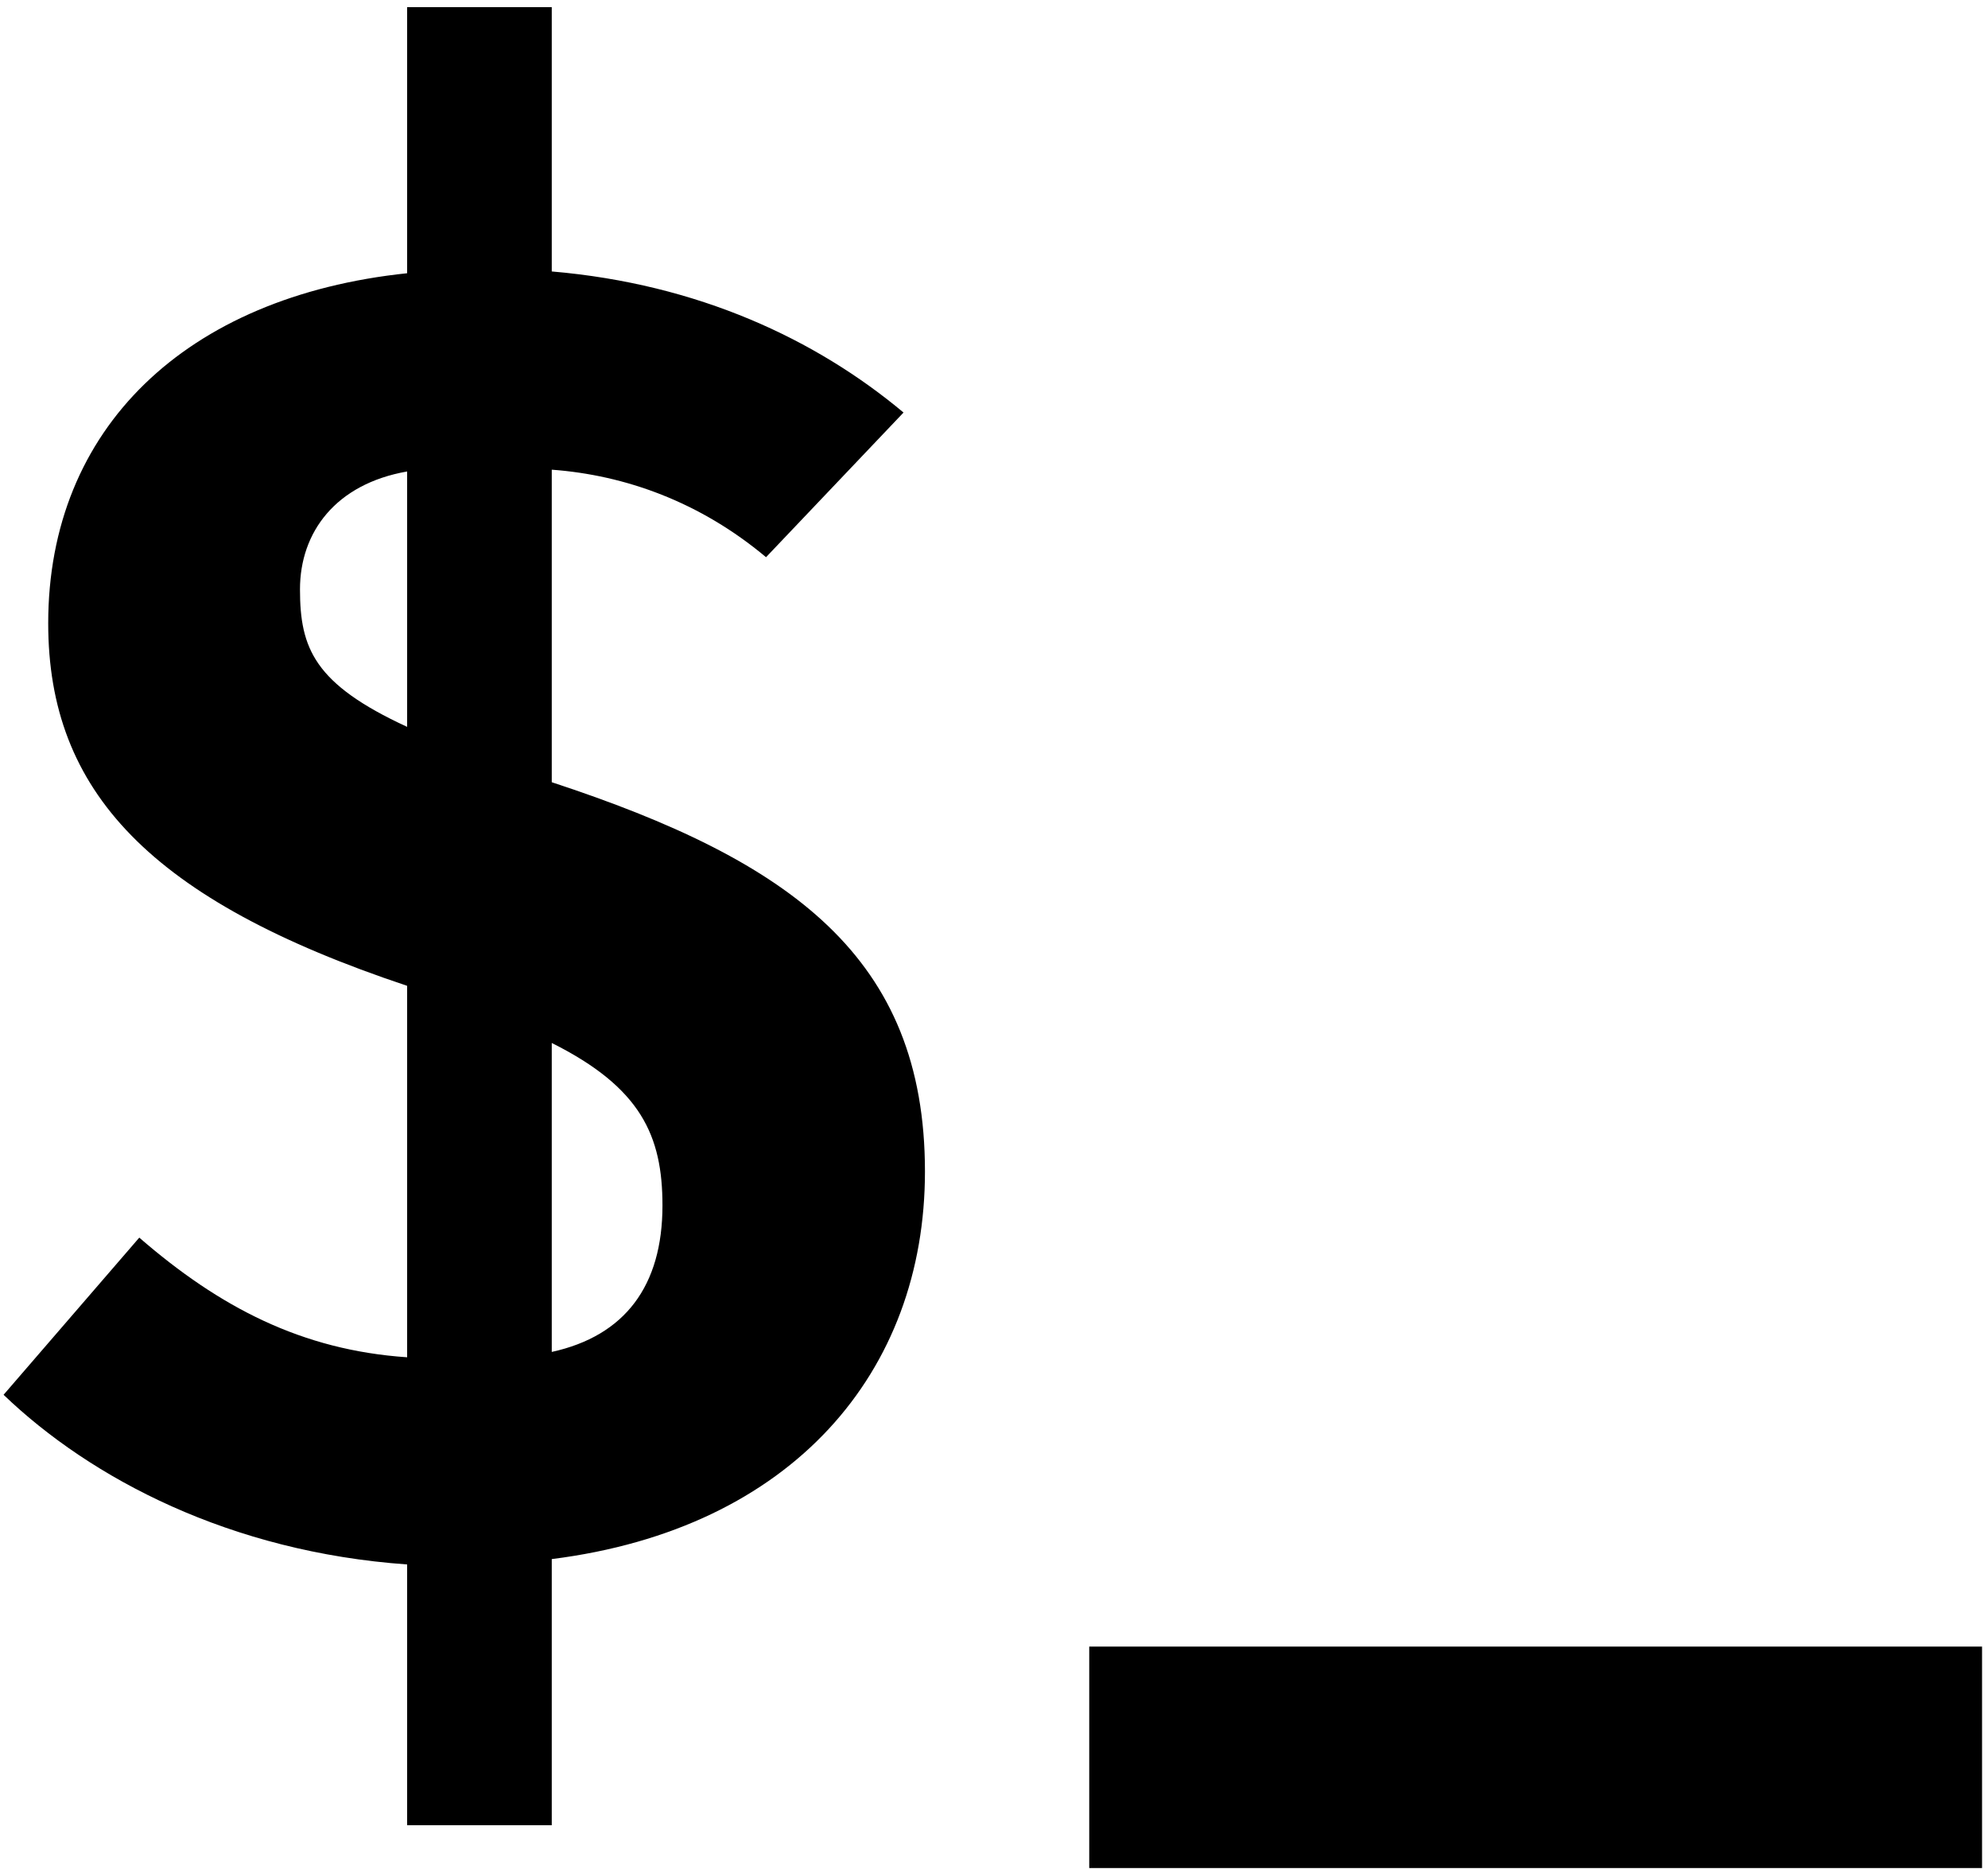 <svg version="1.2" baseProfile="tiny-ps" xmlns="http://www.w3.org/2000/svg" viewBox="0 0 167 157" width="167" height="157"><title>purefunc_money_logo</title><style>tspan { white-space:pre }</style><path fill="#000000" aria-label="$_"  d="M46.35 0.6L34.2 0.6L34.2 22.95C15.6 24.9 4.05 36 4.05 52.35C4.05 66.45 12.6 75.6 34.2 82.8L34.2 114C25.35 113.4 18.45 109.8 11.7 103.95L0.3 117.15C7.65 124.2 19.35 130.35 34.2 131.4L34.2 153.3L46.35 153.3L46.35 130.95C66.6 128.4 77.7 115.2 77.7 98.4C77.7 80.4 66.45 72.3 46.35 65.7L46.35 39.45C52.5 39.9 58.8 42.15 64.35 46.8L75.9 34.65C68.55 28.5 58.65 23.85 46.35 22.8ZM34.2 39.6L34.2 61.05C26.4 57.45 25.2 54.45 25.2 49.5C25.2 44.7 28.2 40.65 34.2 39.6ZM46.35 87.6C53.85 91.35 55.65 95.4 55.65 101.25C55.65 108 52.5 112.2 46.35 113.55ZM91.5 156.9L166.5 156.9L166.5 138.3L91.5 138.3Z" /></svg>